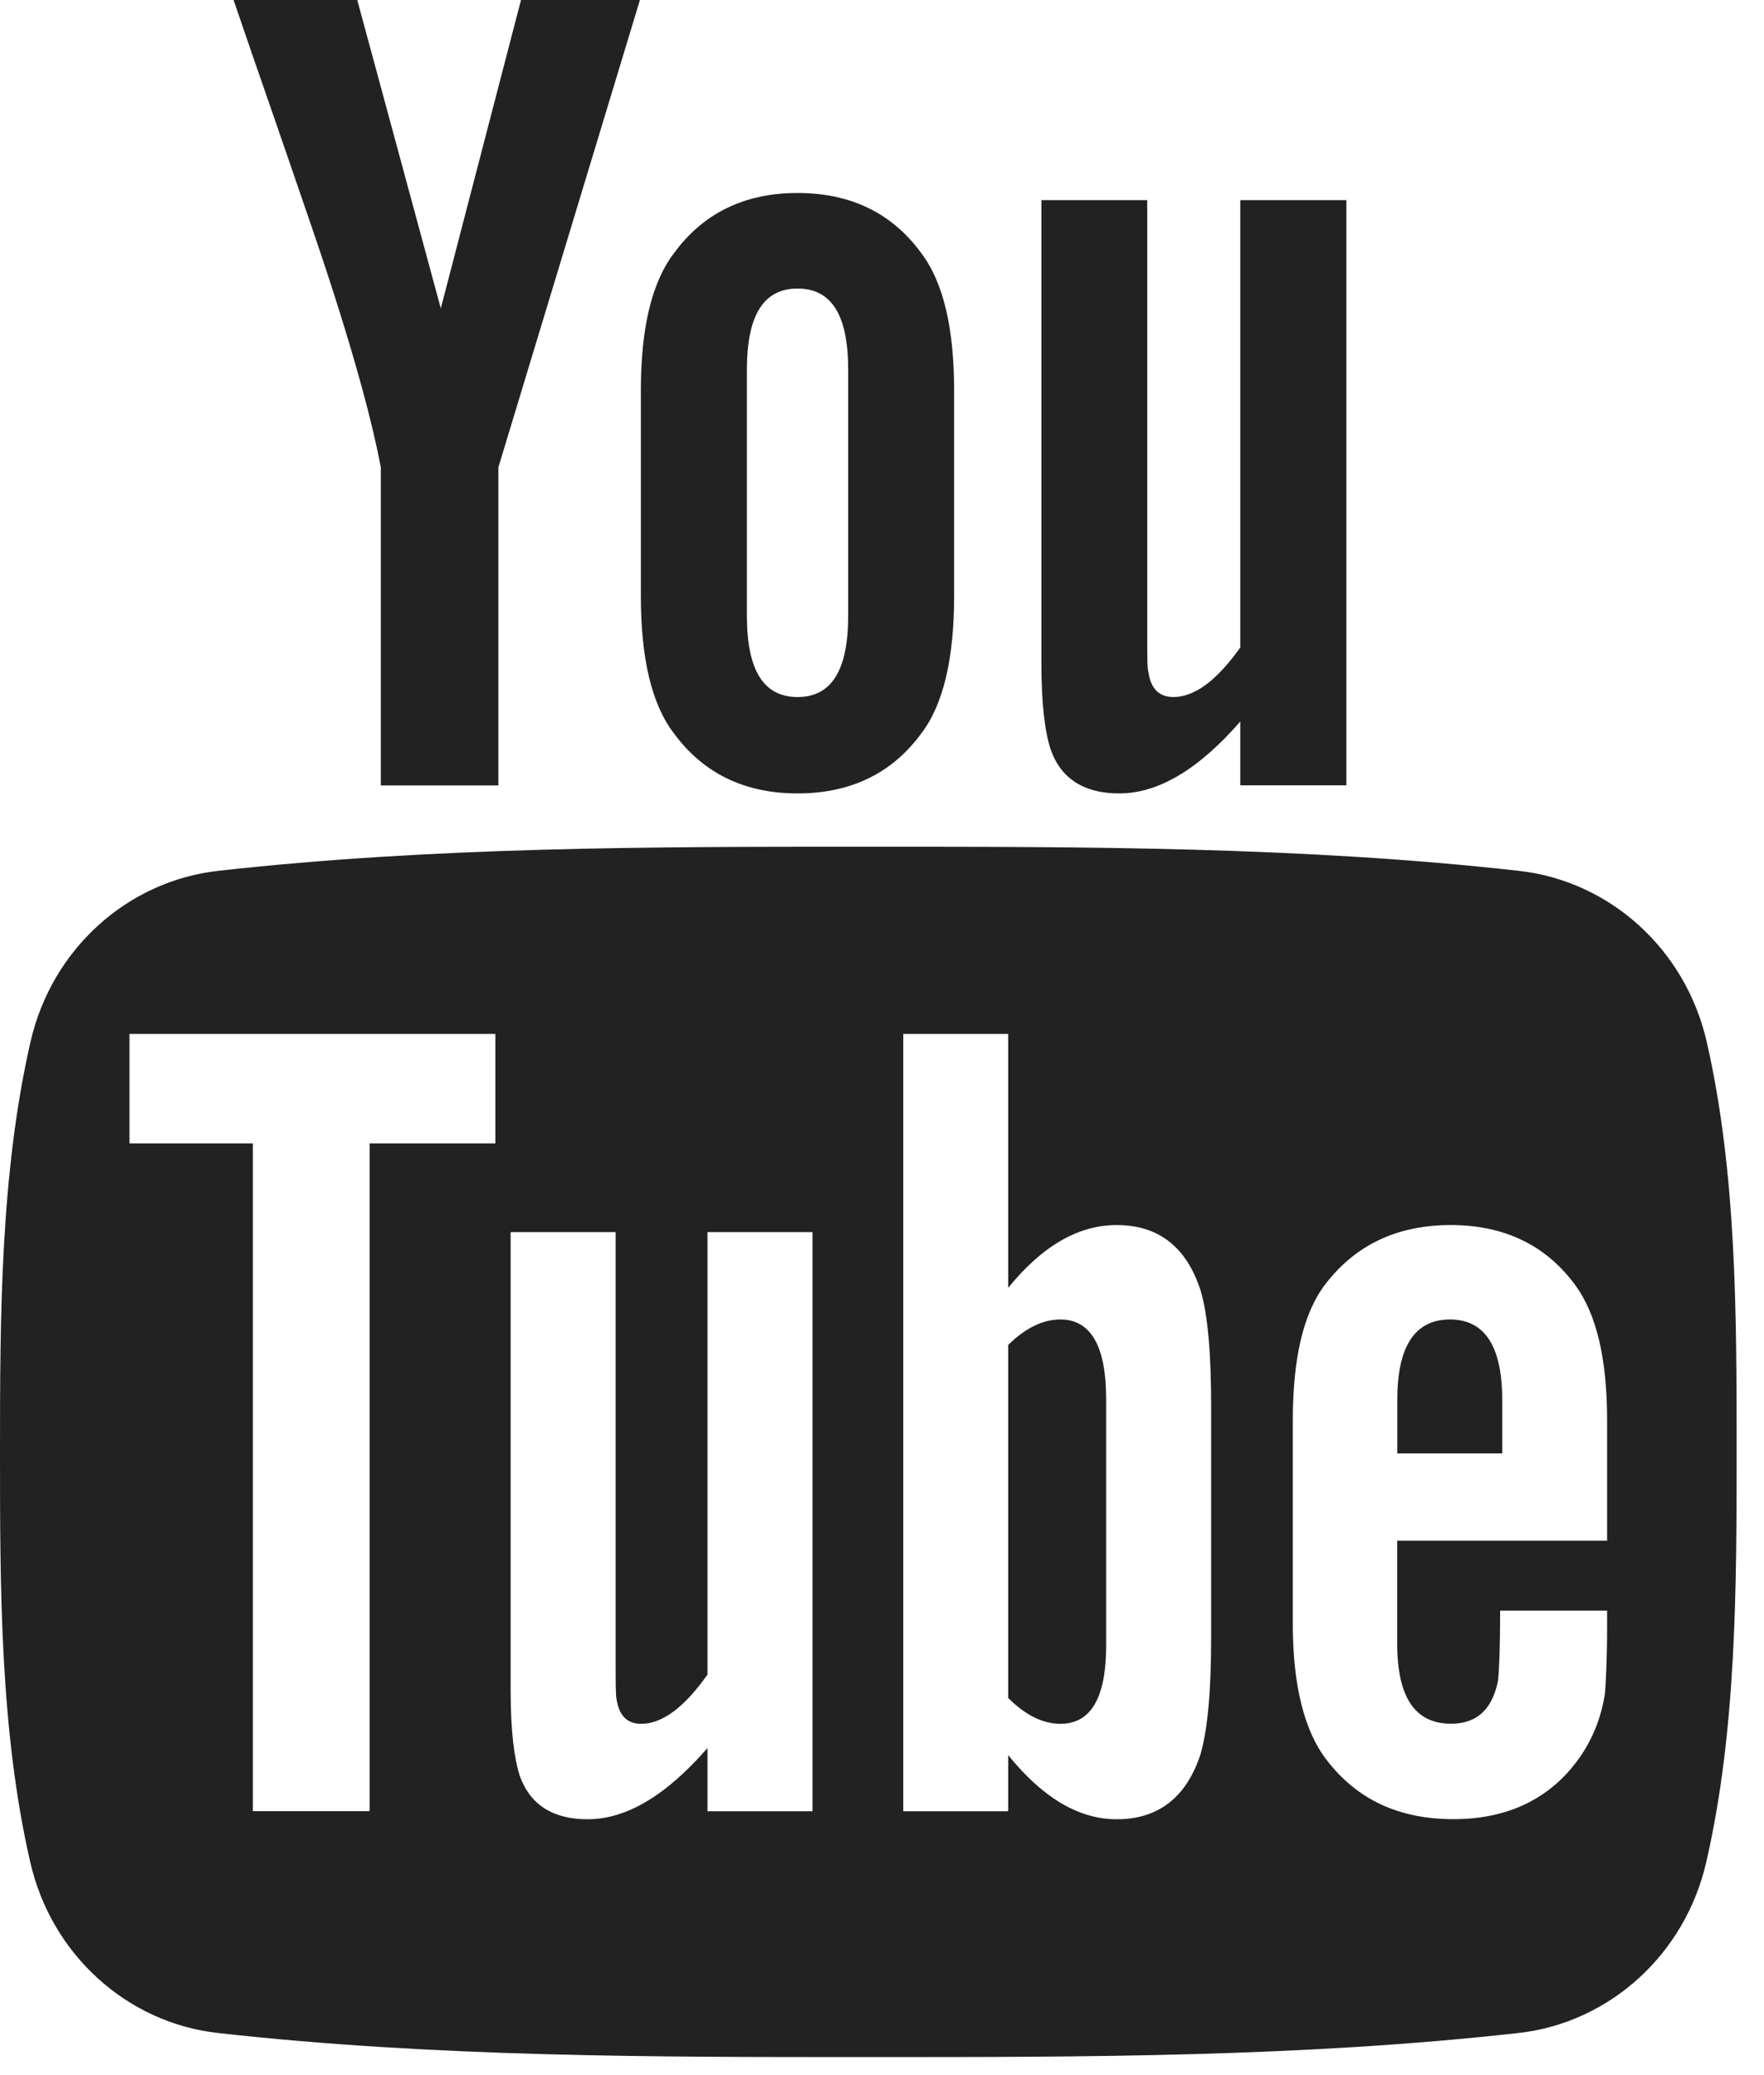 <svg width="17" height="20" viewBox="0 0 17 20" fill="none" xmlns="http://www.w3.org/2000/svg">
<path fill-rule="evenodd" clip-rule="evenodd" d="M11.056 1.929H10.036V6.389C10.036 6.787 10.07 7.057 10.127 7.228C10.229 7.513 10.457 7.647 10.786 7.647C11.159 7.647 11.546 7.421 11.953 6.954V7.569H12.975V1.929H11.953V6.24C11.726 6.56 11.512 6.718 11.308 6.718C11.171 6.718 11.09 6.637 11.068 6.479C11.056 6.446 11.056 6.321 11.056 6.082V1.929ZM6.496 2.439C6.279 2.724 6.176 3.165 6.176 3.768V5.743C6.176 6.343 6.279 6.788 6.496 7.07C6.779 7.454 7.177 7.647 7.686 7.647C8.198 7.647 8.596 7.454 8.878 7.07C9.093 6.788 9.195 6.343 9.195 5.743V3.768C9.195 3.165 9.093 2.724 8.878 2.439C8.596 2.053 8.198 1.86 7.686 1.86C7.177 1.86 6.779 2.053 6.496 2.439ZM4.248 2.972L3.443 0H2.251C2.369 0.347 2.489 0.694 2.61 1.042L2.61 1.042L2.61 1.042L2.61 1.042C2.733 1.398 2.856 1.754 2.977 2.109C3.341 3.165 3.567 3.961 3.67 4.504V7.57H4.803V4.504L6.167 0H5.021L4.248 2.972ZM14.634 19.594C15.51 19.496 16.238 18.839 16.443 17.949C16.735 16.682 16.736 15.298 16.736 13.993V13.969C16.736 12.671 16.736 11.297 16.447 10.037C16.242 9.147 15.514 8.491 14.637 8.393C12.562 8.161 10.462 8.16 8.371 8.161C6.279 8.16 4.179 8.161 2.104 8.393C1.227 8.491 0.5 9.147 0.295 10.037C0.004 11.305 0 12.688 0 13.993C0 15.298 0 16.682 0.292 17.949C0.496 18.839 1.224 19.496 2.1 19.594C4.175 19.826 6.276 19.827 8.367 19.826C10.459 19.827 12.559 19.826 14.634 19.594ZM12.771 12.379C13.064 11.997 13.465 11.807 13.983 11.807C14.49 11.807 14.893 11.997 15.175 12.378C15.387 12.661 15.488 13.097 15.488 13.693V14.849H13.465V15.839C13.465 16.356 13.635 16.613 13.983 16.613C14.232 16.613 14.377 16.478 14.435 16.208C14.444 16.153 14.457 15.928 14.457 15.523H15.488V15.67C15.488 15.996 15.476 16.221 15.467 16.322C15.433 16.546 15.353 16.749 15.231 16.928C14.951 17.333 14.536 17.533 14.008 17.533C13.479 17.533 13.076 17.343 12.784 16.961C12.569 16.682 12.459 16.242 12.459 15.649V13.694C12.459 13.098 12.557 12.661 12.771 12.379ZM13.466 14.008H14.477V13.491C14.477 12.975 14.308 12.717 13.974 12.717C13.636 12.717 13.466 12.975 13.466 13.491V14.008ZM6.818 16.14C6.594 16.457 6.382 16.614 6.179 16.614C6.043 16.614 5.966 16.534 5.942 16.377C5.933 16.345 5.933 16.221 5.933 15.984V11.875H4.921V16.288C4.921 16.682 4.955 16.948 5.01 17.118C5.112 17.401 5.337 17.534 5.662 17.534C6.034 17.534 6.416 17.309 6.818 16.848V17.457H7.83V11.875H6.818V16.14ZM9.716 12.412C10.043 12.01 10.39 11.807 10.762 11.807C11.164 11.807 11.435 12.018 11.57 12.437C11.638 12.662 11.672 13.03 11.672 13.559V15.781C11.672 16.298 11.638 16.67 11.57 16.906C11.435 17.322 11.164 17.534 10.762 17.534C10.402 17.534 10.055 17.334 9.716 16.916V17.457H8.705V9.965H9.716V12.412ZM10.22 16.614C10.512 16.614 10.66 16.365 10.66 15.861V13.479C10.66 12.975 10.512 12.717 10.22 12.717C10.054 12.717 9.885 12.796 9.716 12.963V16.365C9.885 16.534 10.054 16.614 10.22 16.614ZM1.248 11.02H2.437V17.456H3.562V11.02H4.774V9.965H1.248V11.02ZM8.174 5.935C8.174 6.457 8.016 6.718 7.686 6.718C7.357 6.718 7.198 6.457 7.198 5.935V3.563C7.198 3.041 7.357 2.781 7.686 2.781C8.016 2.781 8.174 3.04 8.174 3.563V5.935Z" fill="#222222"/>
</svg>
